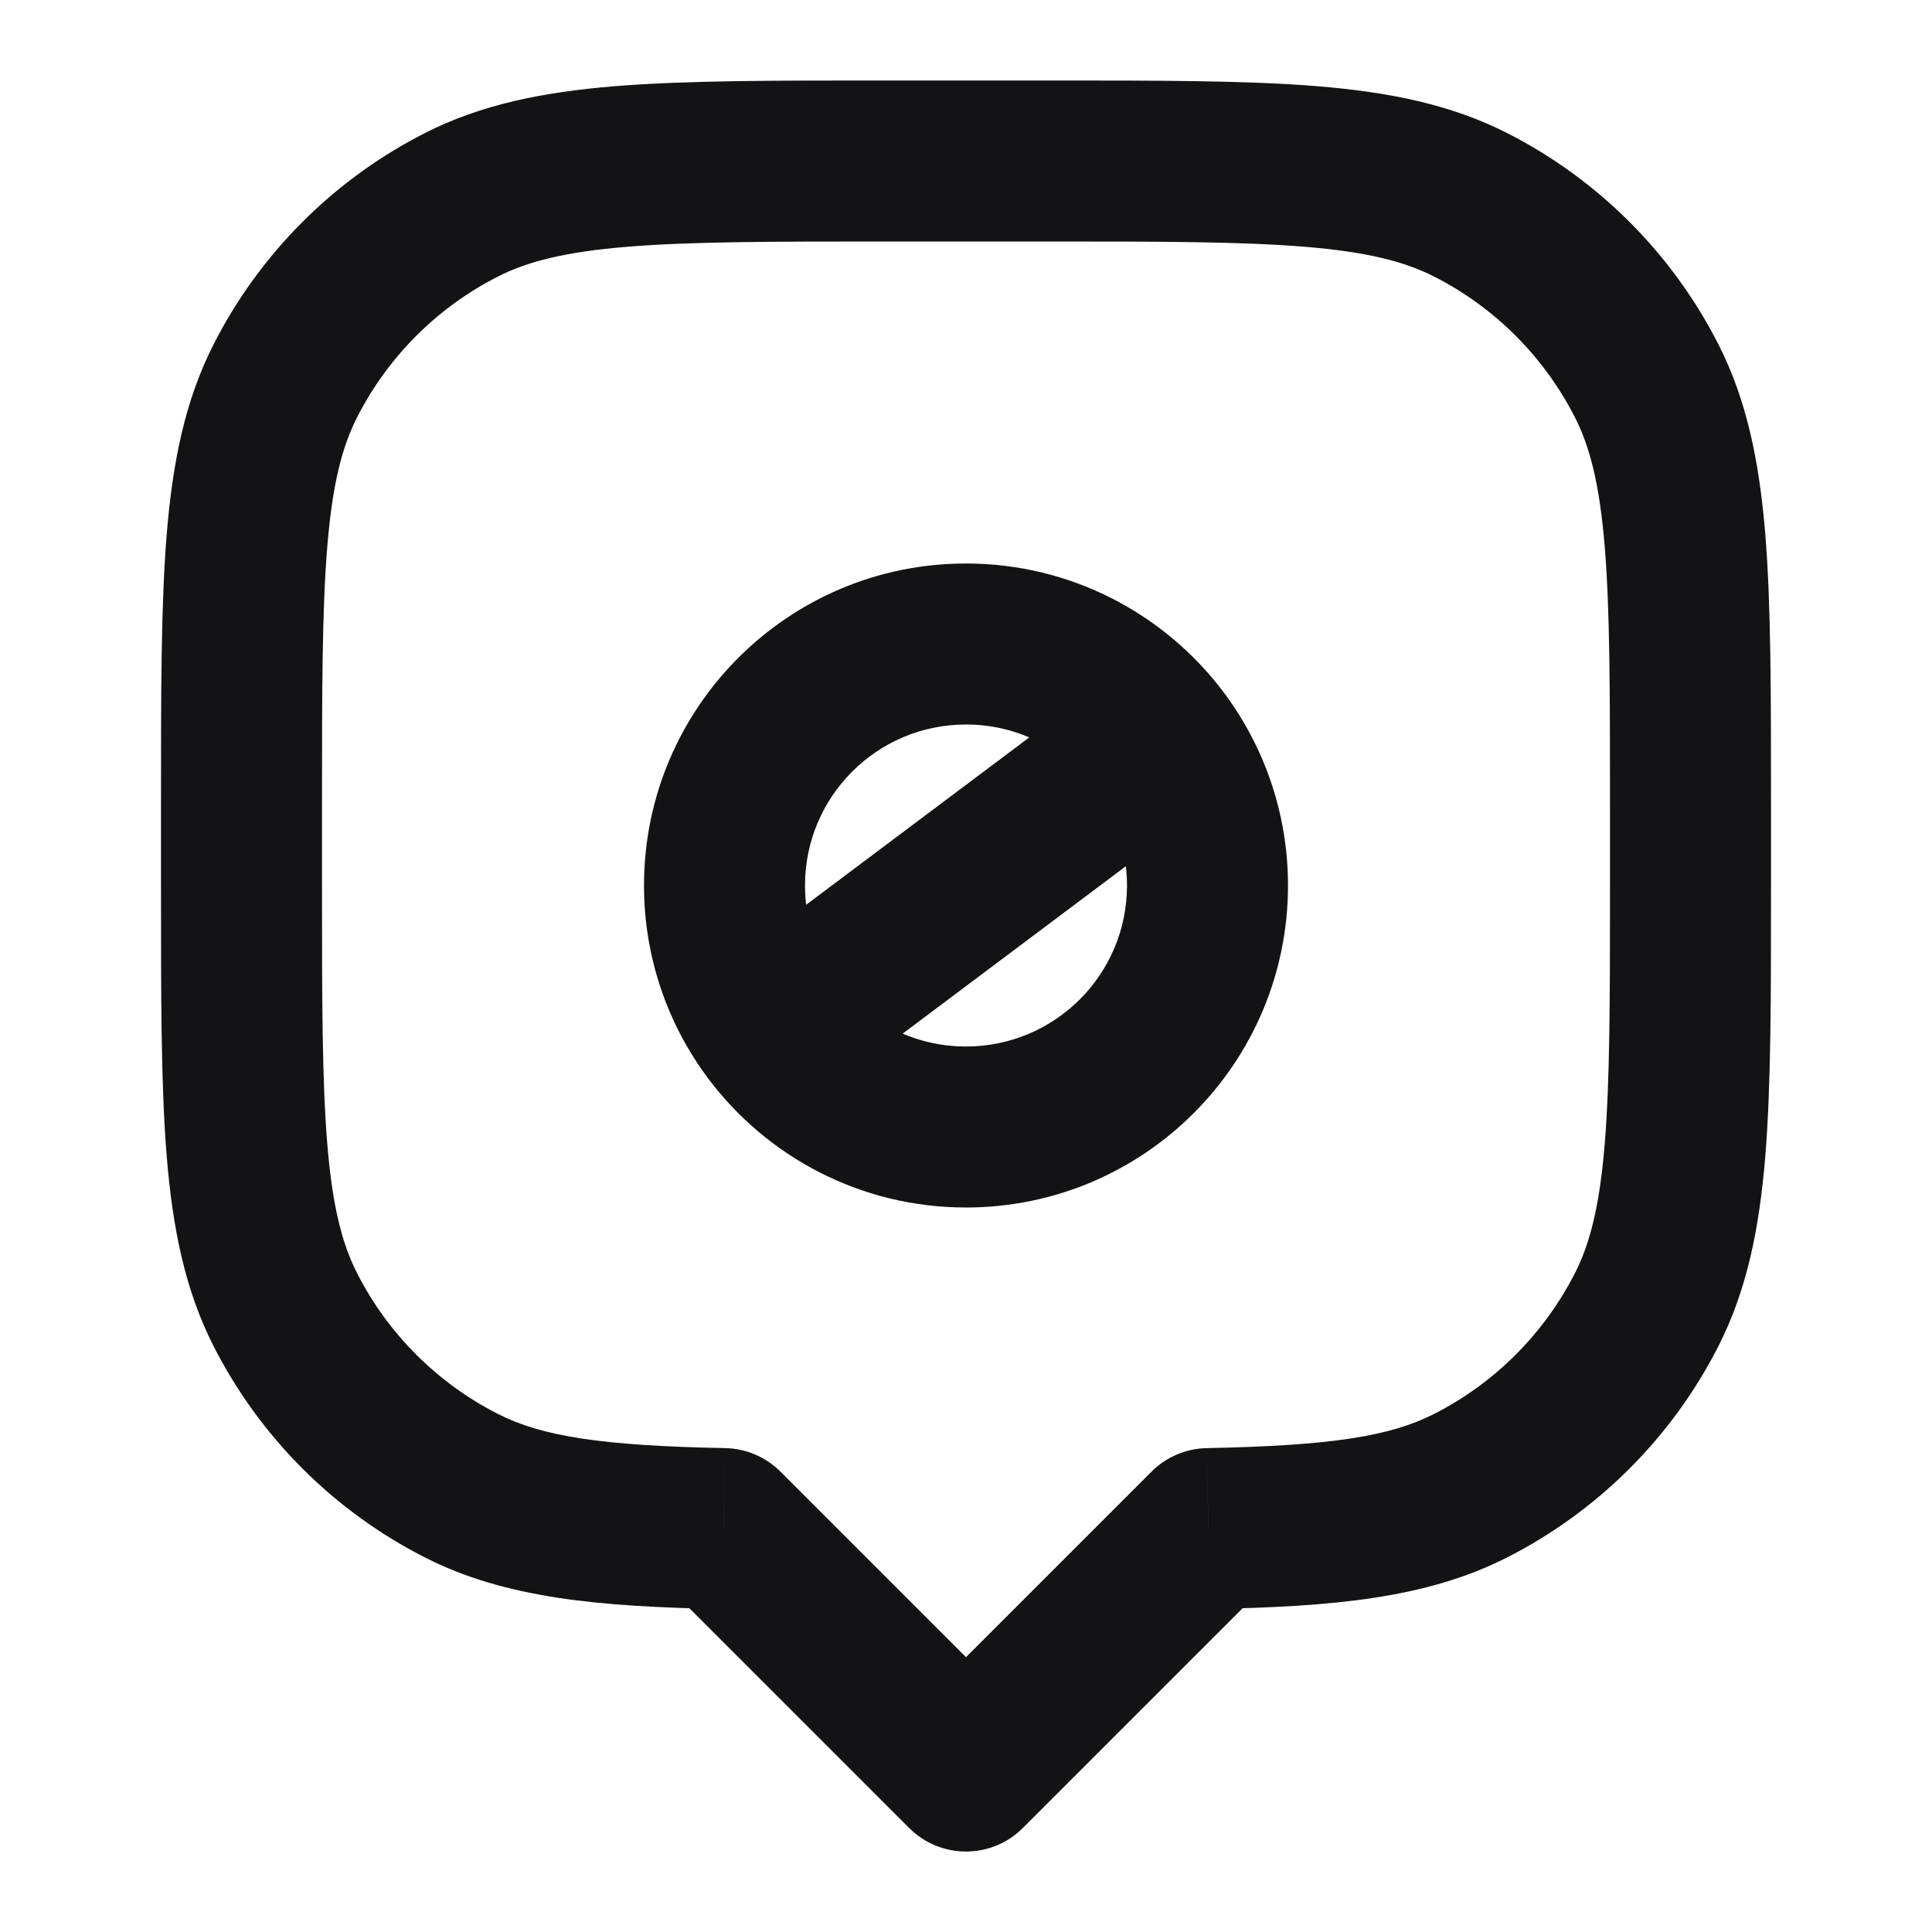 <svg width="24" height="24" viewBox="0 0 24 24" fill="none" xmlns="http://www.w3.org/2000/svg">
<path d="M14.4 9.2L15.2 8.599L14.4 9.2ZM9.6 12.8L8.8 13.401L9.6 12.8ZM15.011 18.989L14.992 17.989C14.733 17.994 14.487 18.099 14.304 18.282L15.011 18.989ZM18.27 18.455L17.816 17.564H17.816L18.27 18.455ZM20.455 16.27L19.564 15.816V15.816L20.455 16.27ZM20.455 4.73L19.564 5.184V5.184L20.455 4.73ZM18.27 2.545L17.816 3.436L17.816 3.436L18.27 2.545ZM5.73 2.545L6.184 3.436L5.73 2.545ZM3.545 4.73L4.436 5.184L4.436 5.184L3.545 4.73ZM3.545 16.27L4.436 15.816L4.436 15.816L3.545 16.27ZM5.73 18.455L6.184 17.564H6.184L5.73 18.455ZM8.989 18.989L9.696 18.282C9.513 18.099 9.267 17.994 9.008 17.989L8.989 18.989ZM12 22L11.293 22.707C11.683 23.098 12.317 23.098 12.707 22.707L12 22ZM14 11C14 12.105 13.105 13 12 13V15C14.209 15 16 13.209 16 11H14ZM10 11C10 9.895 10.895 9 12 9V7C9.791 7 8 8.791 8 11H10ZM12 9C12.654 9 13.234 9.313 13.601 9.801L15.2 8.599C14.472 7.63 13.309 7 12 7V9ZM13.601 9.801C13.852 10.135 14 10.549 14 11H16C16 10.101 15.702 9.268 15.2 8.599L13.601 9.801ZM12 13C11.346 13 10.766 12.688 10.399 12.199L8.8 13.401C9.528 14.37 10.691 15 12 15V13ZM10.399 12.199C10.148 11.865 10 11.451 10 11H8C8 11.899 8.298 12.732 8.8 13.401L10.399 12.199ZM13.8 8.4L9 12L10.2 13.6L15 10L13.8 8.4ZM15.031 19.988C16.56 19.959 17.722 19.856 18.724 19.346L17.816 17.564C17.266 17.844 16.528 17.959 14.992 17.989L15.031 19.988ZM18.724 19.346C19.853 18.771 20.771 17.853 21.346 16.724L19.564 15.816C19.18 16.569 18.569 17.18 17.816 17.564L18.724 19.346ZM21.346 16.724C21.702 16.025 21.855 15.261 21.929 14.365C22.001 13.482 22 12.384 22 11H20C20 12.417 19.999 13.419 19.935 14.203C19.872 14.975 19.753 15.446 19.564 15.816L21.346 16.724ZM22 11V10H20V11H22ZM22 10C22 8.616 22.001 7.519 21.929 6.635C21.855 5.739 21.702 4.975 21.346 4.276L19.564 5.184C19.753 5.554 19.872 6.026 19.935 6.797C19.999 7.581 20 8.583 20 10H22ZM21.346 4.276C20.771 3.147 19.853 2.229 18.724 1.654L17.816 3.436C18.569 3.819 19.18 4.431 19.564 5.184L21.346 4.276ZM18.724 1.654C18.025 1.298 17.261 1.145 16.365 1.071C15.482 0.999 14.384 1 13 1V3C14.417 3 15.419 3.001 16.203 3.065C16.974 3.128 17.446 3.247 17.816 3.436L18.724 1.654ZM13 1H11V3H13V1ZM11 1C9.616 1 8.519 0.999 7.635 1.071C6.739 1.145 5.975 1.298 5.276 1.654L6.184 3.436C6.554 3.247 7.026 3.128 7.797 3.065C8.581 3.001 9.583 3 11 3V1ZM5.276 1.654C4.147 2.229 3.229 3.147 2.654 4.276L4.436 5.184C4.819 4.431 5.431 3.819 6.184 3.436L5.276 1.654ZM2.654 4.276C2.298 4.975 2.145 5.739 2.071 6.635C1.999 7.519 2 8.616 2 10H4C4 8.583 4.001 7.581 4.065 6.797C4.128 6.026 4.247 5.554 4.436 5.184L2.654 4.276ZM2 10V11H4V10H2ZM2 11C2 12.384 1.999 13.482 2.071 14.365C2.145 15.261 2.298 16.025 2.654 16.724L4.436 15.816C4.247 15.446 4.128 14.975 4.065 14.203C4.001 13.419 4 12.417 4 11H2ZM2.654 16.724C3.229 17.853 4.147 18.771 5.276 19.346L6.184 17.564C5.431 17.18 4.819 16.569 4.436 15.816L2.654 16.724ZM5.276 19.346C6.278 19.856 7.44 19.959 8.969 19.988L9.008 17.989C7.472 17.959 6.734 17.844 6.184 17.564L5.276 19.346ZM12.707 21.293L9.696 18.282L8.282 19.696L11.293 22.707L12.707 21.293ZM14.304 18.282L11.293 21.293L12.707 22.707L15.718 19.696L14.304 18.282Z" fill="#131316"/>
</svg>
